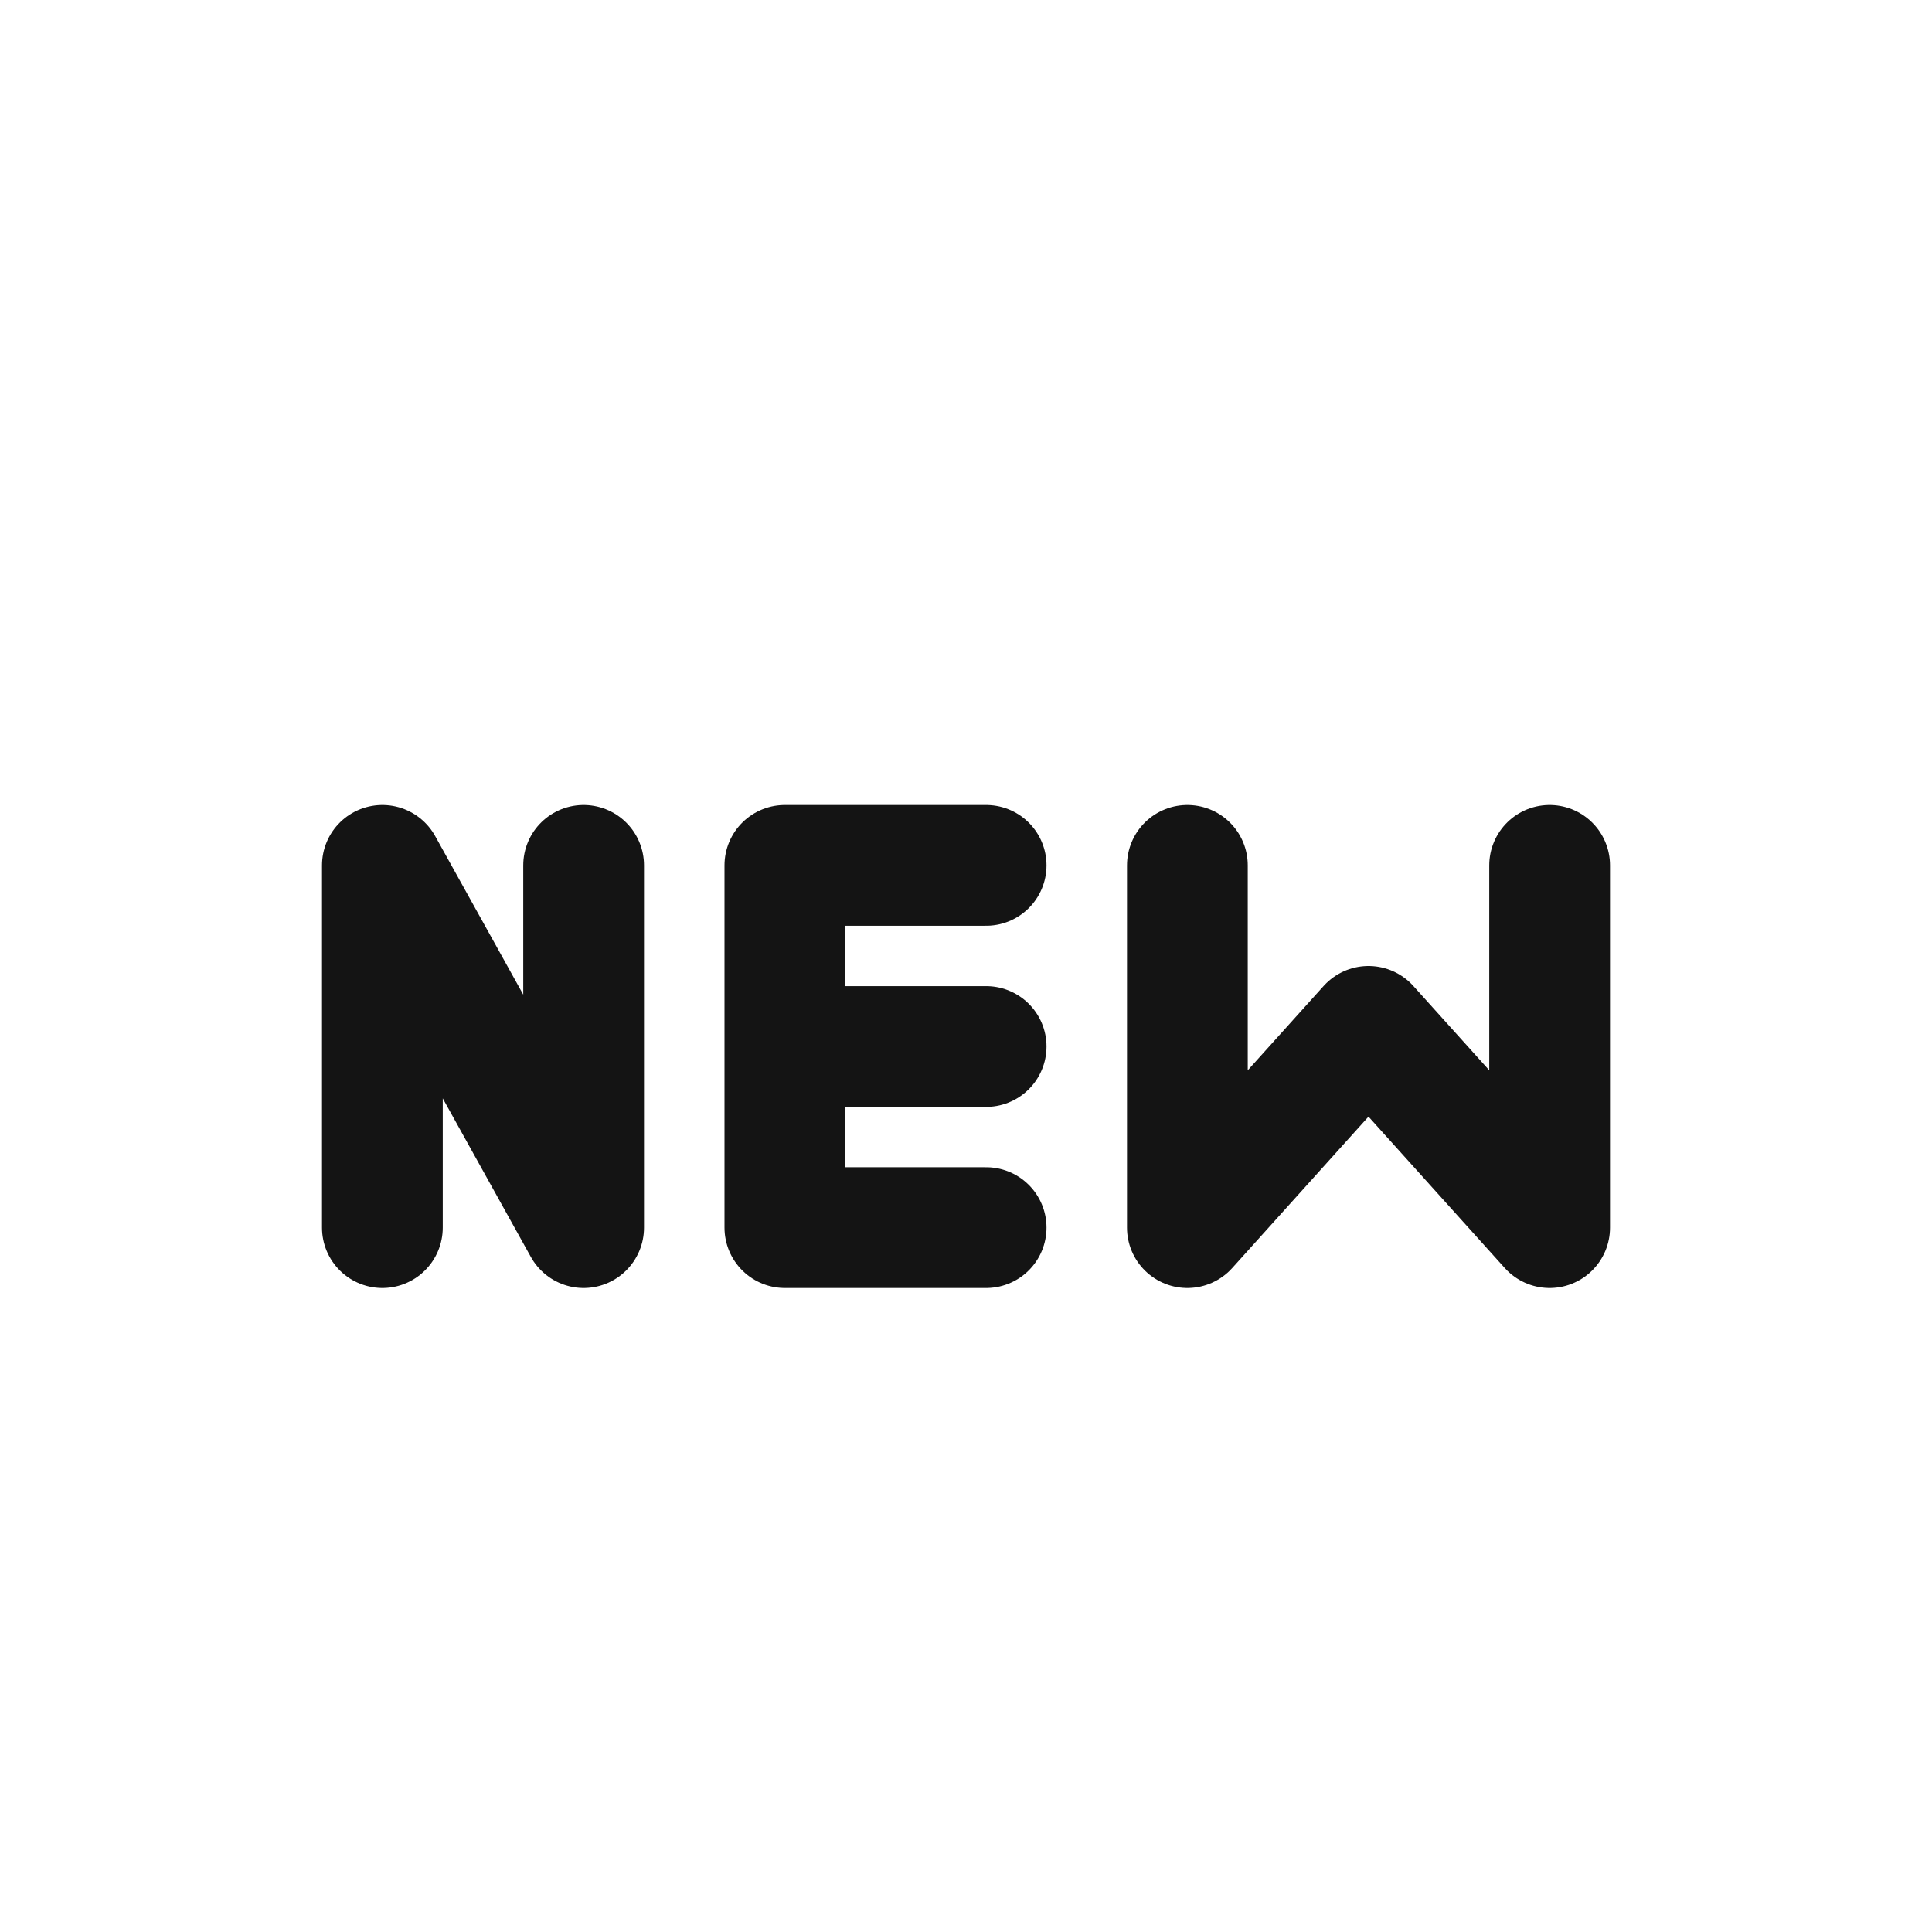 <svg xmlns="http://www.w3.org/2000/svg" fill="none" viewBox="0 0 24 24" class="acv-icon"><path stroke="#141414" stroke-linecap="round" stroke-linejoin="round" stroke-width="1.5" d="M4.75 15.25v-4.5l2.5 4.5v-4.5m5 0h-2.5V13m0 0v2.25h2.5M9.75 13h2.5m7-2.25v4.5L17 12.75l-2.25 2.5v-4.5"/></svg>